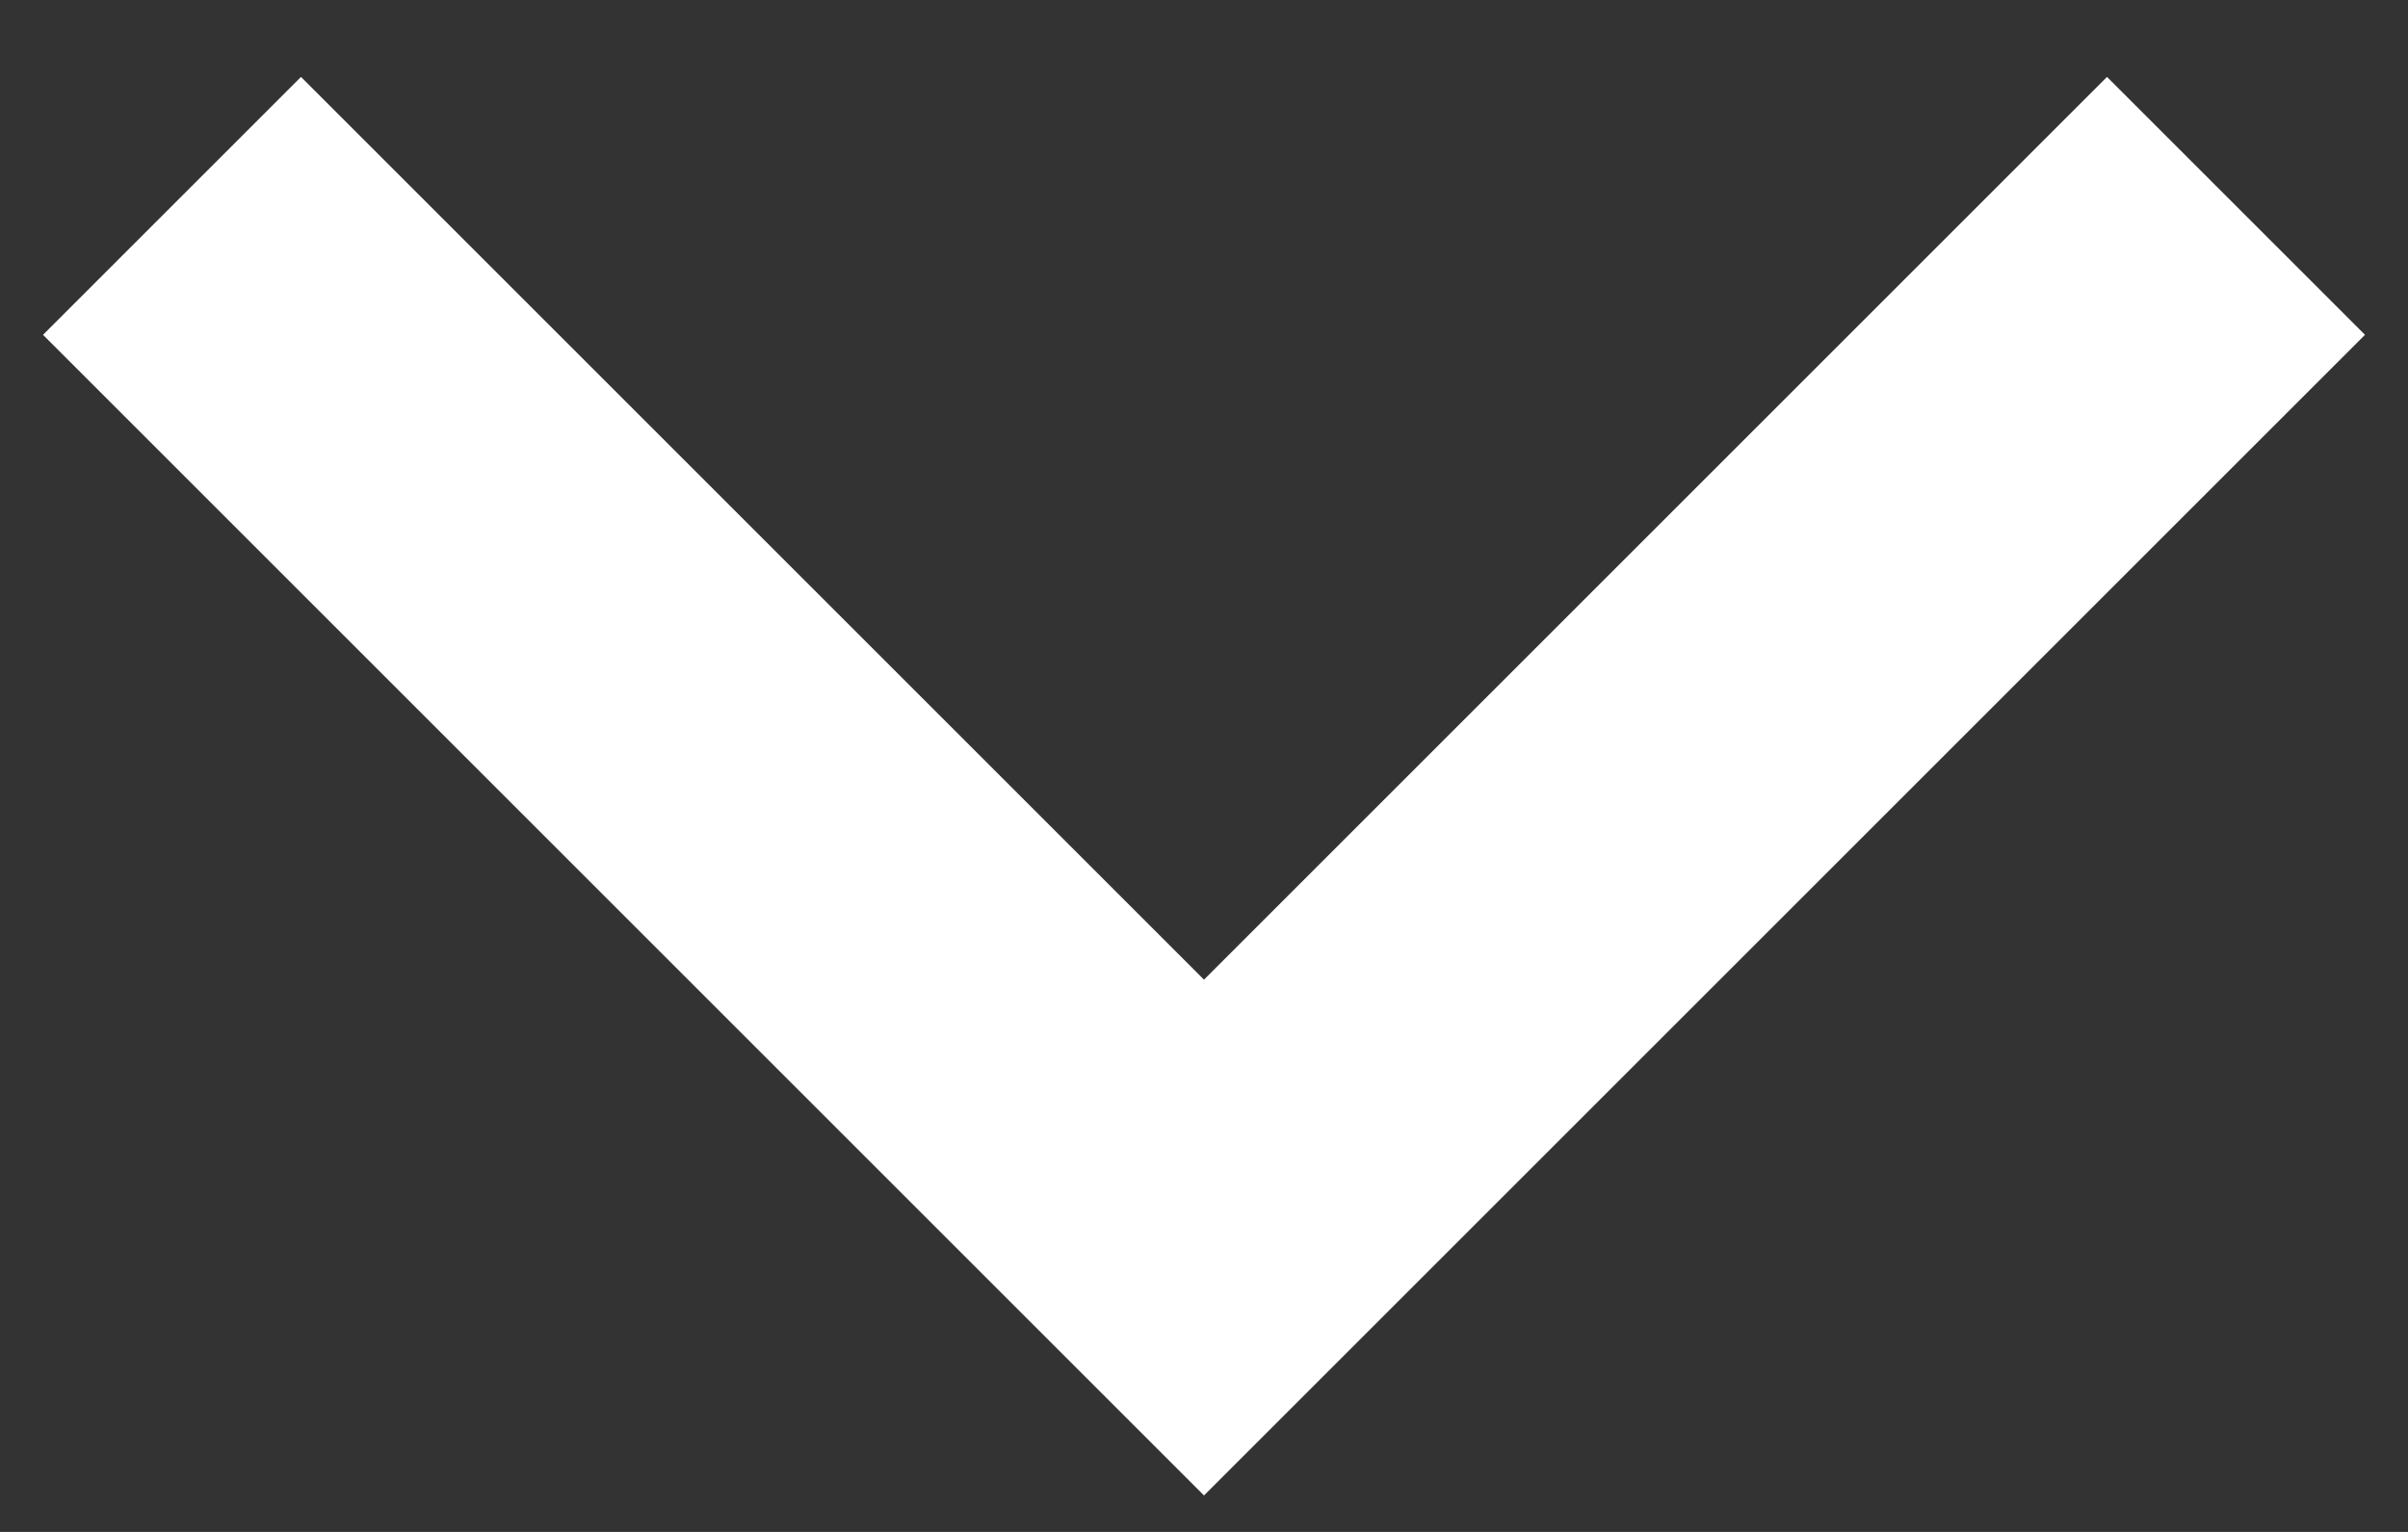 <svg width="22" height="14" viewBox="0 0 22 14" fill="none" xmlns="http://www.w3.org/2000/svg">
<rect x="0" y="0" width="22" height="14" fill="#333333" stroke="none"/>
<path d="M11 8.953L19.25 0.703L21.607 3.06L11 13.667L0.393 3.06L2.75 0.703L11 8.953Z" fill="white"/>
</svg>

